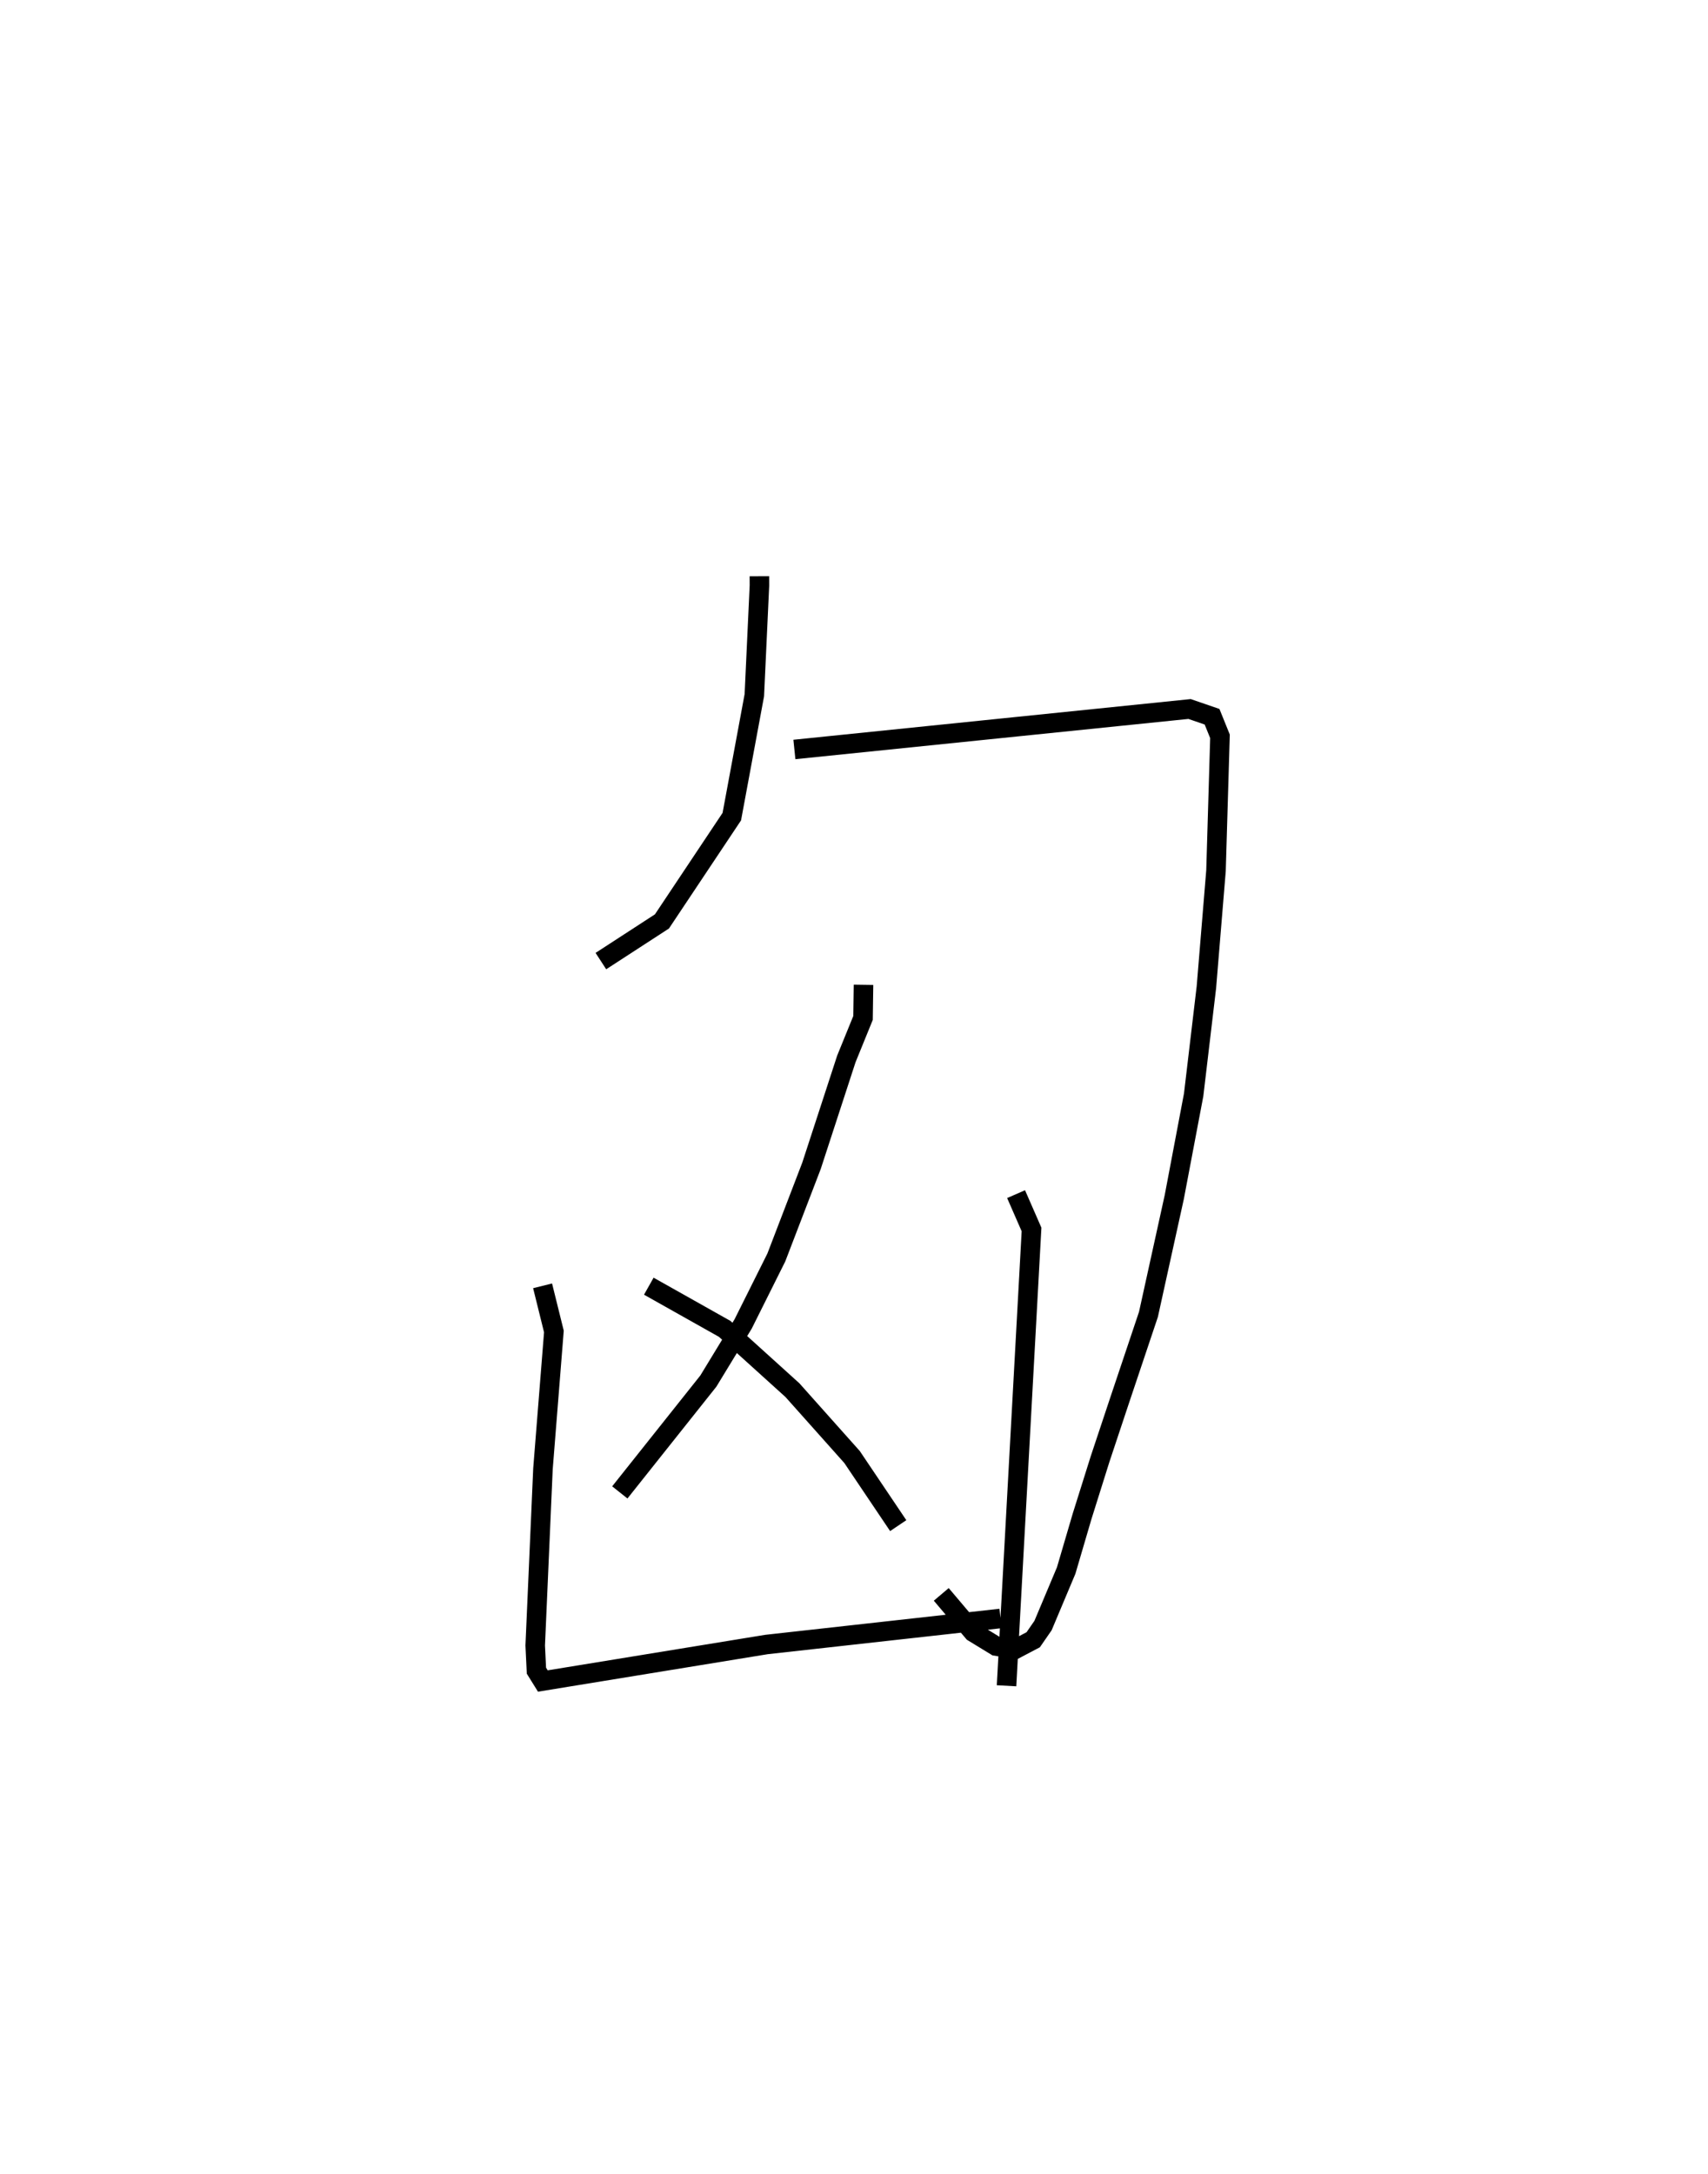 <?xml version="1.0" encoding="utf-8" ?>
<svg baseProfile="full" height="111.356" version="1.1" width="87.497" xmlns="http://www.w3.org/2000/svg" xmlns:ev="http://www.w3.org/2001/xml-events" xmlns:xlink="http://www.w3.org/1999/xlink"><defs /><rect fill="white" height="111.356" width="87.497" x="0" y="0" /><path d="M25,25 m0.0,0.0 m13.902,4.519 l0.002,0.476 -0.261,5.617 l-1.154,6.221 -3.579,5.368 l-3.128,2.032 m9.913,-10.84 l20.244,-2.073 1.152,0.396 l0.406,1.004 -0.204,6.884 l-0.492,5.968 -0.653,5.513 l-0.994,5.244 -1.321,6.002 l-1.472,4.387 -1.006,3.023 l-0.921,2.933 -0.816,2.779 l-1.185,2.817 -0.504,0.729 l-0.92,0.484 -0.989,-0.161 l-1.161,-0.709 -1.64,-1.938 m-3.983,-31.226 l-0.024,1.696 -0.854,2.098 l-1.786,5.477 -1.803,4.698 l-1.698,3.401 -1.784,2.93 l-4.535,5.702 m1.485,-10.564 l3.888,2.187 3.47,3.139 l3.054,3.425 2.365,3.515 m-18.218,-12.284 l0.579,2.338 -0.56,7.037 l-0.397,9.049 0.062,1.291 l0.329,0.529 11.455,-1.87 l11.992,-1.334 m0.796,-21.737 l0.791,1.81 -1.28,23.375 " fill="none" stroke="black" stroke-width="1" /></svg>